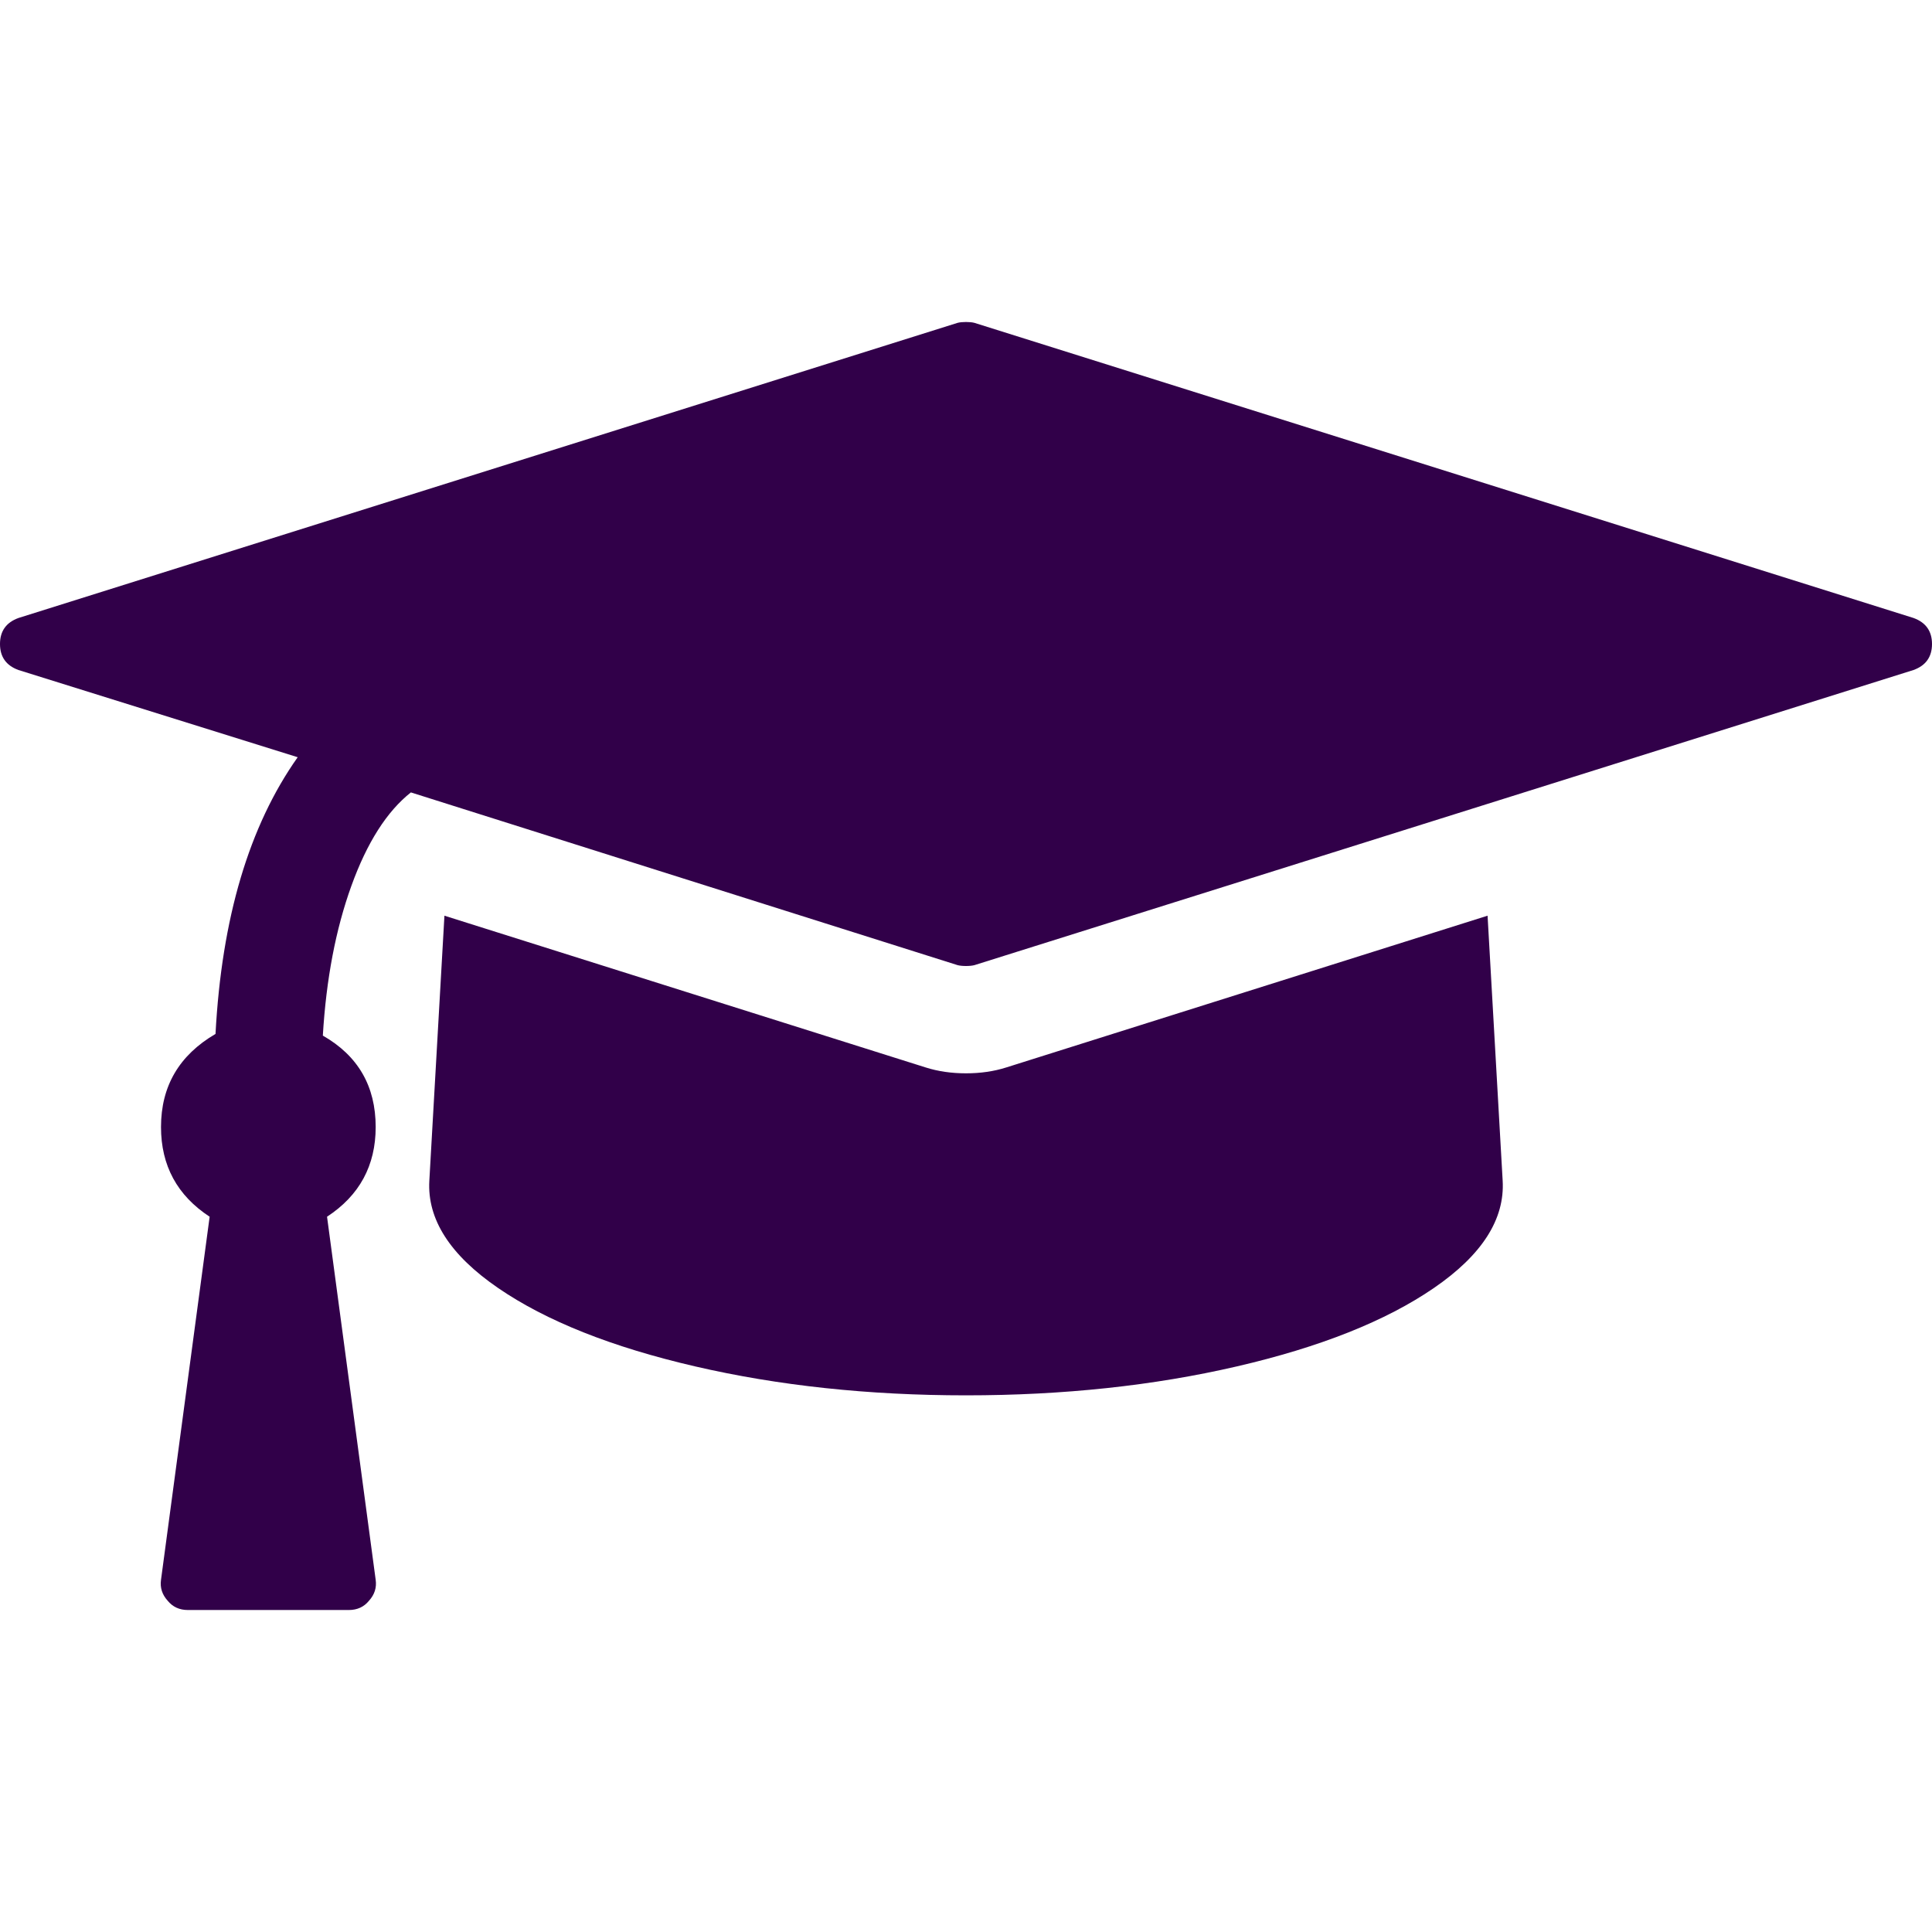 <?xml version="1.0" encoding="UTF-8" standalone="no"?>
<svg
   xmlns:dc="http://purl.org/dc/elements/1.1/"
   xmlns:cc="http://creativecommons.org/ns#"
   xmlns:rdf="http://www.w3.org/1999/02/22-rdf-syntax-ns#"
   xmlns:svg="http://www.w3.org/2000/svg"
   xmlns="http://www.w3.org/2000/svg"
   xmlns:sodipodi="http://sodipodi.sourceforge.net/DTD/sodipodi-0.dtd"
   xmlns:inkscape="http://www.inkscape.org/namespaces/inkscape"
   width="100"
   height="100"
   viewBox="0 0 100 100"
   version="1.1"
   id="svg4"
   sodipodi:docname="tutorials.svg"
   inkscape:version="1.0.1 (3bc2e813f5, 2020-09-07)">
  <defs
     id="defs8" />
  <sodipodi:namedview
     pagecolor="#ffffff"
     bordercolor="#666666"
     borderopacity="1"
     objecttolerance="10"
     gridtolerance="10"
     guidetolerance="10"
     inkscape:pageopacity="0"
     inkscape:pageshadow="2"
     inkscape:window-width="3840"
     inkscape:window-height="1531"
     id="namedview6"
     showgrid="false"
     inkscape:zoom="2.97995"
     inkscape:cx="-152.43567"
     inkscape:cy="77.728781"
     inkscape:window-x="0"
     inkscape:window-y="32"
     inkscape:window-maximized="1"
     inkscape:current-layer="svg4"
     inkscape:document-rotation="0" />
  <g
     id="g8"
     transform="matrix(1.25,0,0,1.25,-12.5,-12.5)"
     style="stroke-width:0.8">
    <path
       d="m 71.597,47.917 0.625,10.972 Q 72.361,61.285 69.375,63.333 66.389,65.382 61.215,66.58 56.042,67.778 50,67.778 q -6.042,0 -11.215,-1.198 Q 33.611,65.382 30.625,63.333 27.639,61.285 27.778,58.889 l 0.625,-10.972 19.931,6.285 Q 49.097,54.444 50,54.444 q 0.903,0 1.667,-0.243 z M 90,36.667 q 0,0.799 -0.764,1.076 L 50.347,49.965 Q 50.208,50 50,50 q -0.208,0 -0.347,-0.035 L 27.014,42.812 q -1.493,1.181 -2.465,3.872 -0.972,2.691 -1.181,6.198 2.188,1.25 2.188,3.785 0,2.396 -2.014,3.715 l 2.014,15.035 q 0.069,0.486 -0.278,0.868 -0.312,0.382 -0.833,0.382 h -6.667 q -0.521,0 -0.833,-0.382 -0.347,-0.382 -0.278,-0.868 l 2.014,-15.035 q -2.014,-1.319 -2.014,-3.715 0,-2.535 2.257,-3.854 0.382,-7.188 3.403,-11.458 l -11.562,-3.611 Q 10,37.465 10,36.667 10,35.868 10.764,35.59 L 49.653,23.368 Q 49.792,23.333 50,23.333 q 0.208,0 0.347,0.035 L 89.236,35.59 Q 90,35.868 90,36.667 Z"
       id="path2"
       inkscape:connector-curvature="0"
       style="fill:#310049;fill-opacity:1;stroke-width:0.028" />
  </g>
</svg>
